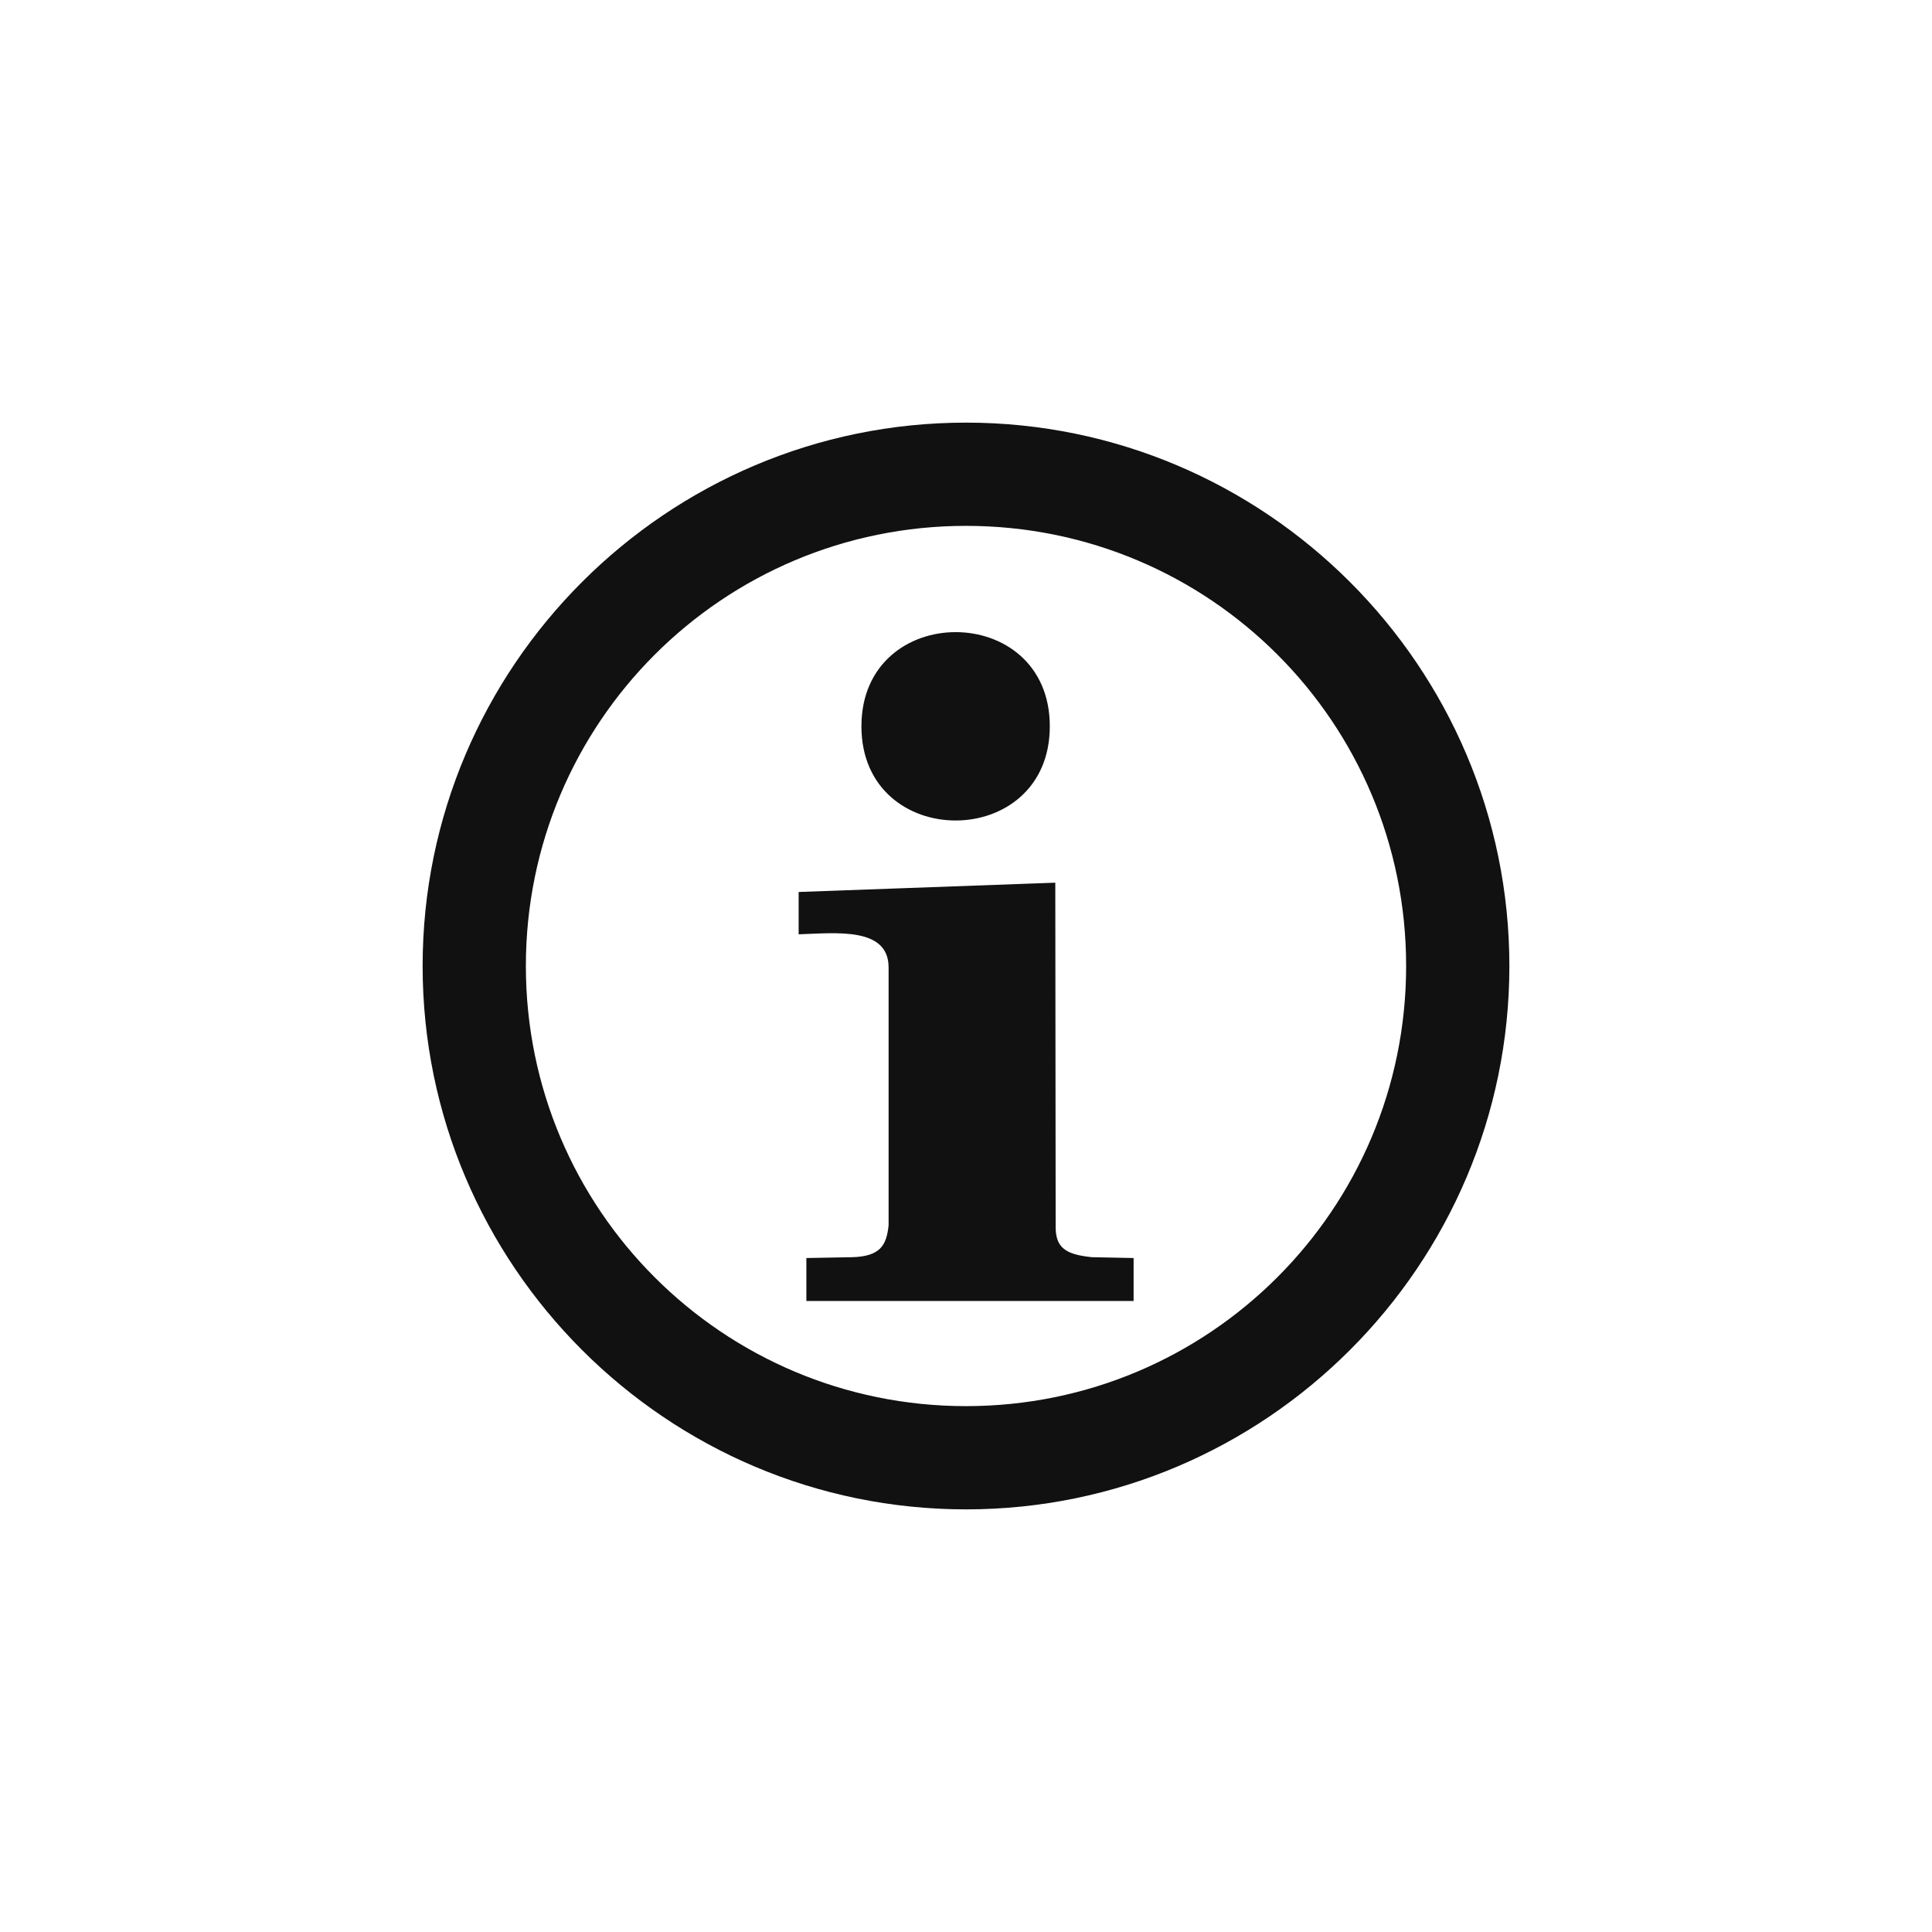 <svg version="1.0" viewBox="0 0 32 32" xmlns="http://www.w3.org/2000/svg">
 <path fill="#111" d="m16 7c-4.96 0-9 4.04-9 9s4.04 9 9 9 9-4.04 9-9-4.04-9-9-9zm0 1.71c4.04 0 7.29 3.26 7.29 7.29s-3.26 7.29-7.29 7.29-7.29-3.26-7.29-7.29 3.26-7.29 7.29-7.29zm-0.172 1.76c-0.778 0-1.56 0.519-1.56 1.56 0 2.08 3.12 2.08 3.12 0 0-1.04-0.778-1.56-1.56-1.56zm1.65 4.15-4.25 0.154v0.701c0.617-0.02 1.49-0.126 1.49 0.549v4.27c-0.034 0.338-0.144 0.515-0.6 0.529l-0.762 0.014v0.711h5.42v-0.711l-0.691-0.014c-0.432-0.045-0.609-0.151-0.6-0.529l-0.006-5.67z"/>
</svg>
